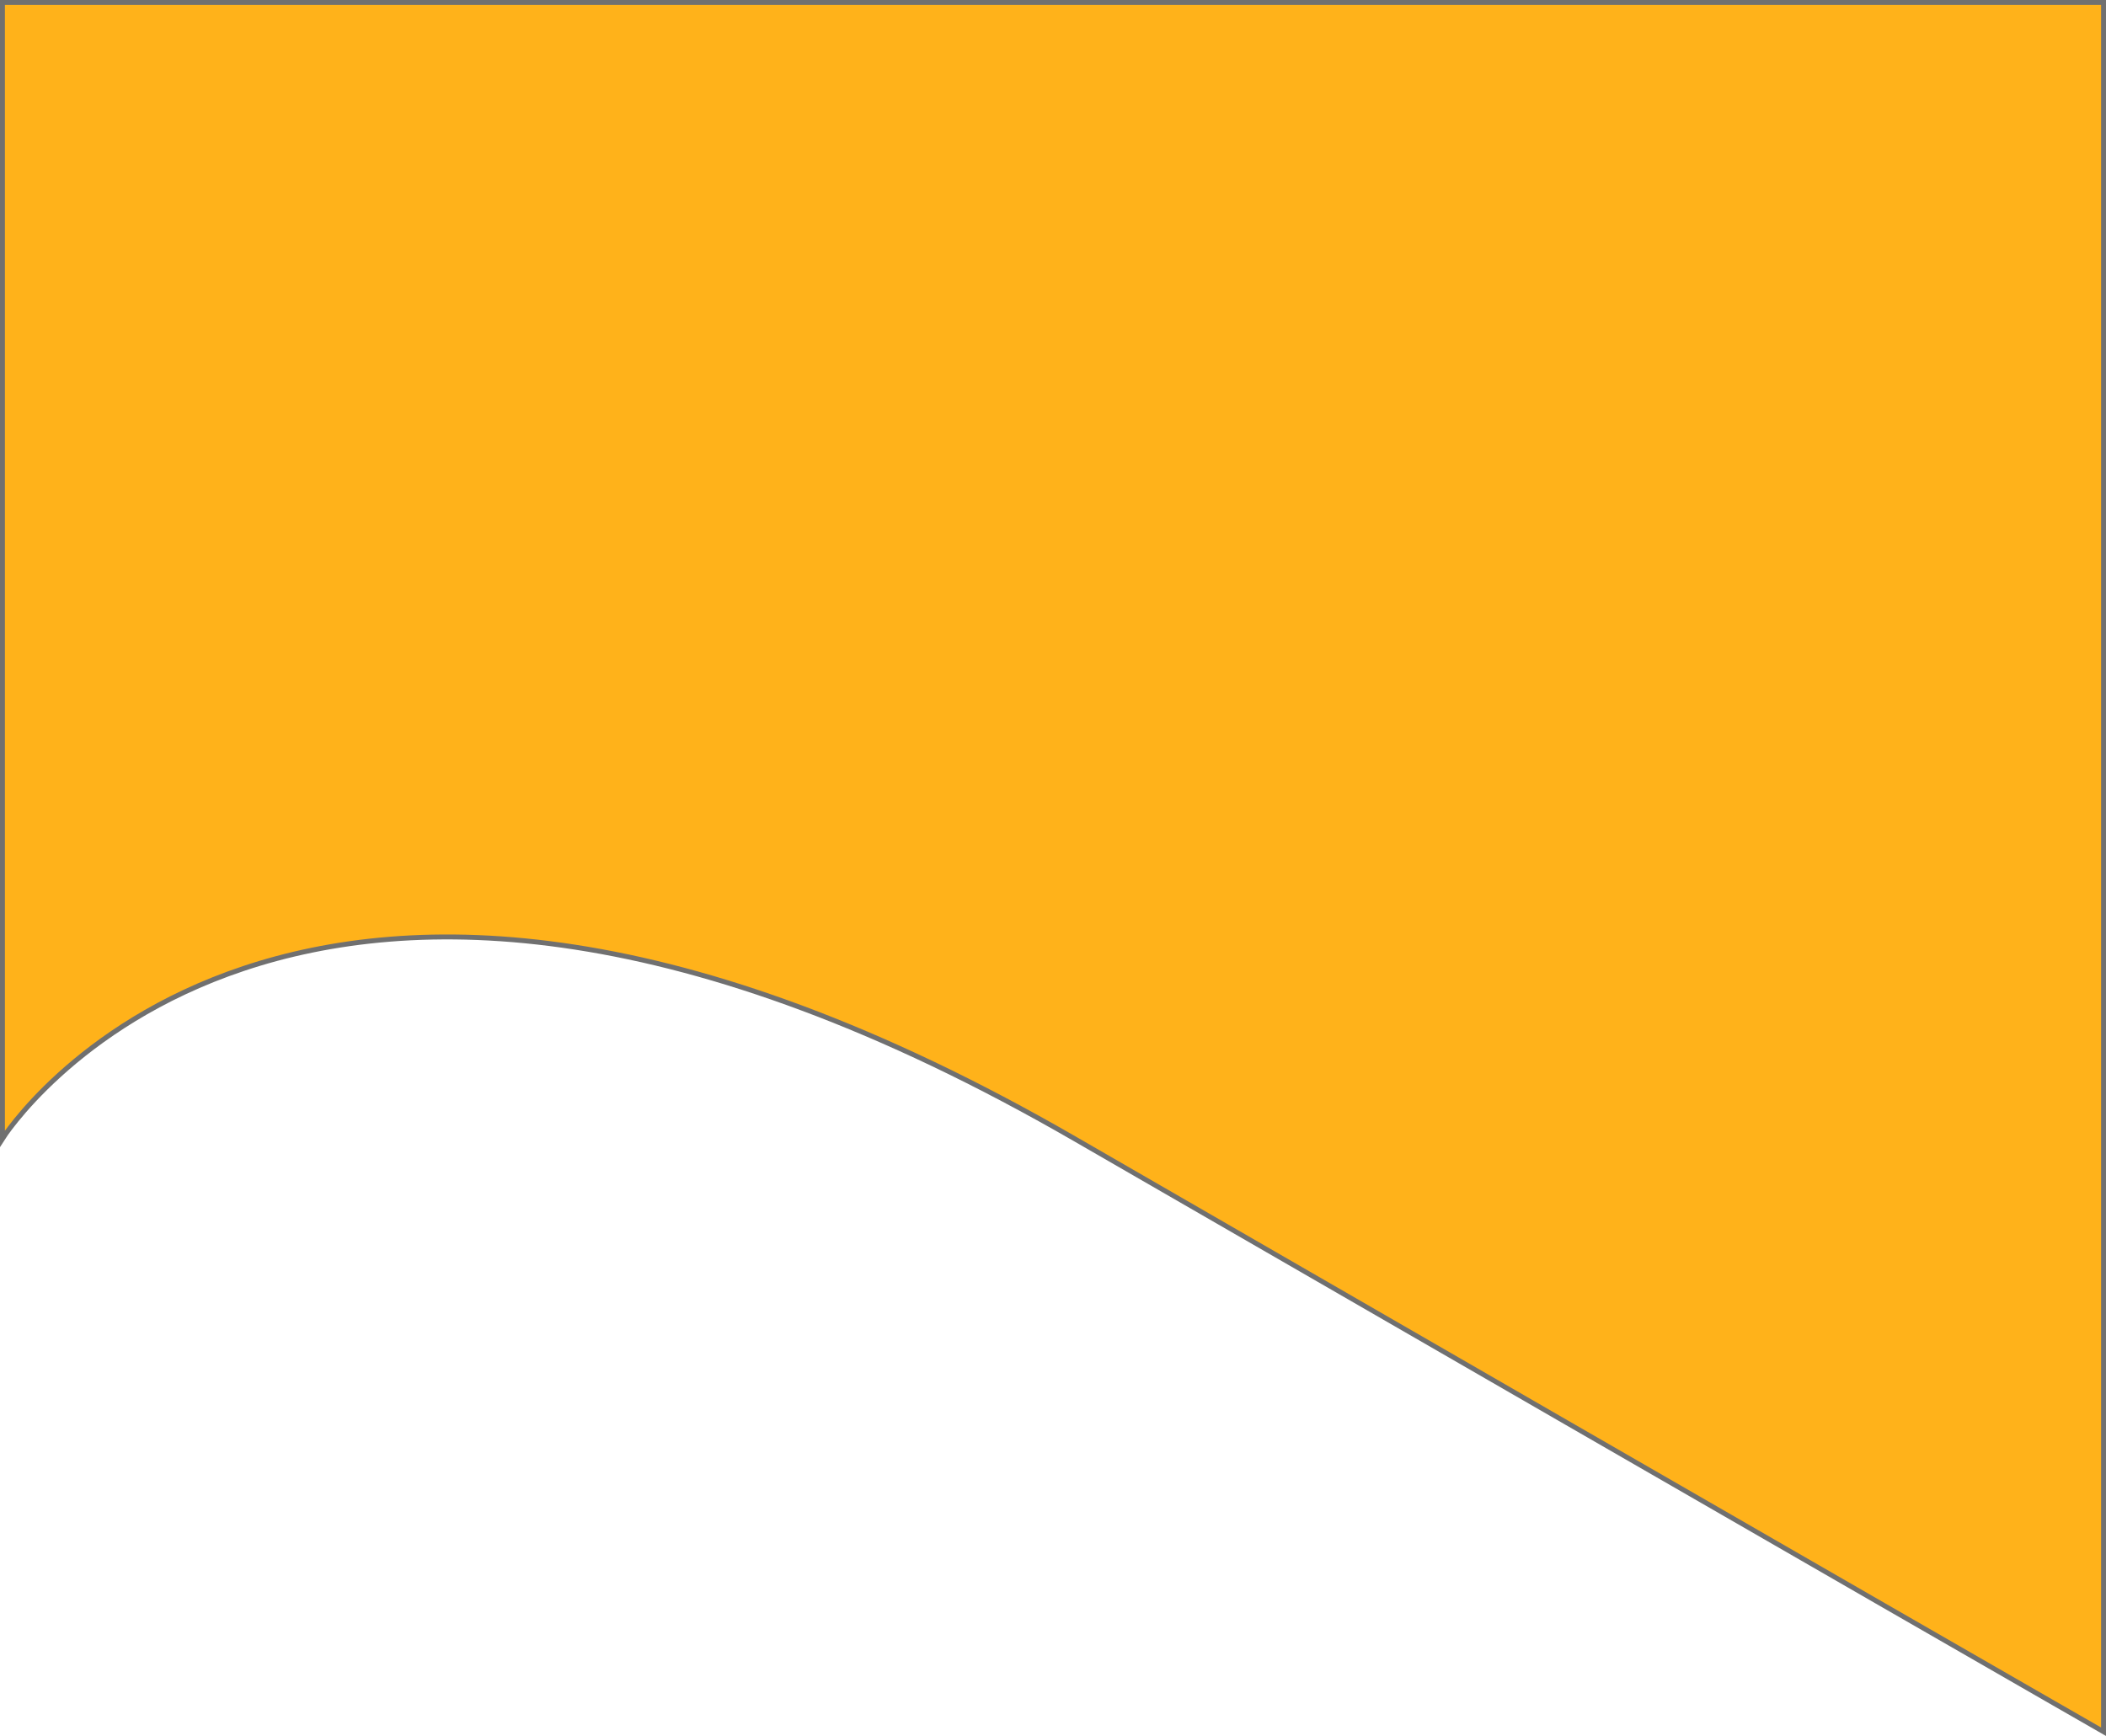 <svg xmlns="http://www.w3.org/2000/svg" width="428.552" height="353.296" viewBox="0 0 428.552 353.296">
  <path id="Path_1" data-name="Path 1" d="M-.727,1.091V232.318s58.177-92.354,218.139,0,209.413,120.7,209.413,120.7V1.091Z" transform="translate(1.227 -0.591)" fill="#ffb21a" stroke="#707070" stroke-width="1"/>
</svg>
